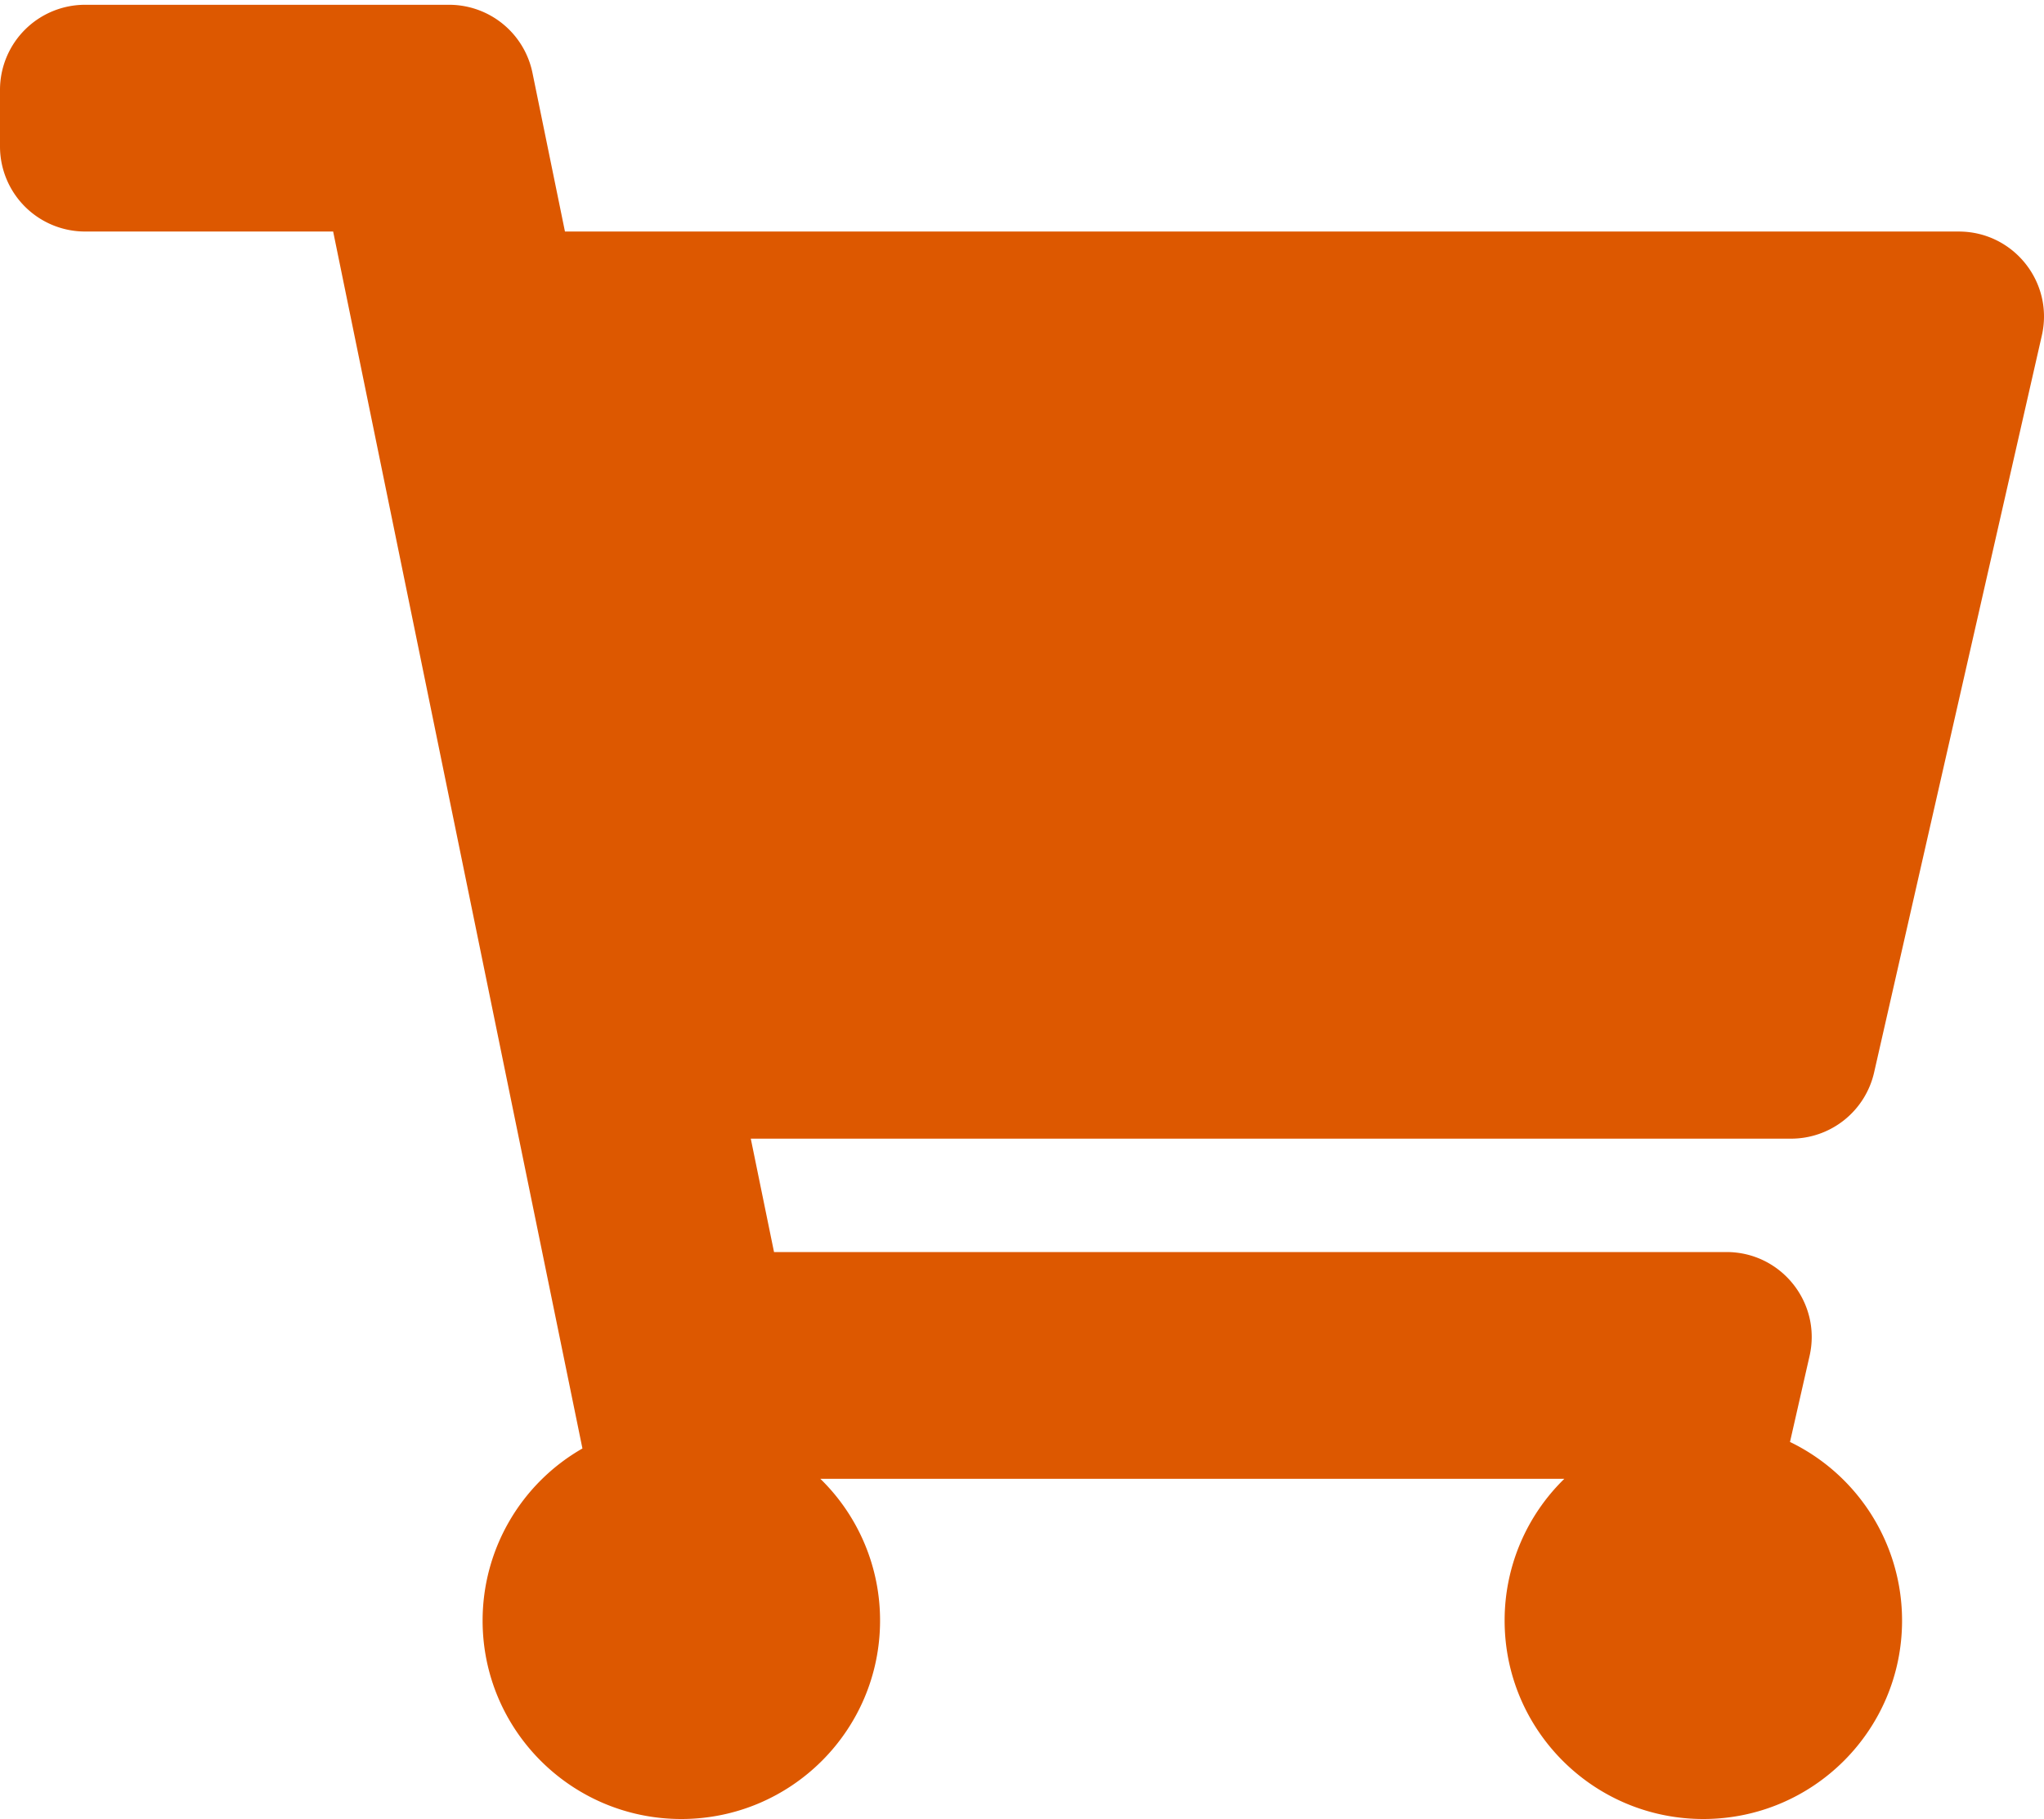 <svg width="100" height="89" xmlns="http://www.w3.org/2000/svg"><path d="M91.688 52.474l8.207-36.062c.592-2.604-1.39-5.083-4.063-5.083H27.64l-1.591-7.77A4.165 4.165 0 0 0 21.967.234h-17.8A4.164 4.164 0 0 0 0 4.393v2.775a4.164 4.164 0 0 0 4.167 4.16h12.132l12.196 59.543a9.7 9.7 0 0 0-4.884 8.42c0 5.362 4.353 9.709 9.722 9.709 5.37 0 9.723-4.347 9.723-9.709a9.671 9.671 0 0 0-2.921-6.935h36.397a9.672 9.672 0 0 0-2.92 6.935c0 5.362 4.352 9.709 9.721 9.709 5.37 0 9.723-4.347 9.723-9.709a9.708 9.708 0 0 0-5.483-8.739l.958-4.209c.592-2.603-1.39-5.083-4.063-5.083h-46.6l-1.137-5.548h50.894a4.165 4.165 0 0 0 4.063-3.238z" fill="#DD5800" fill-rule="evenodd"/></svg>
